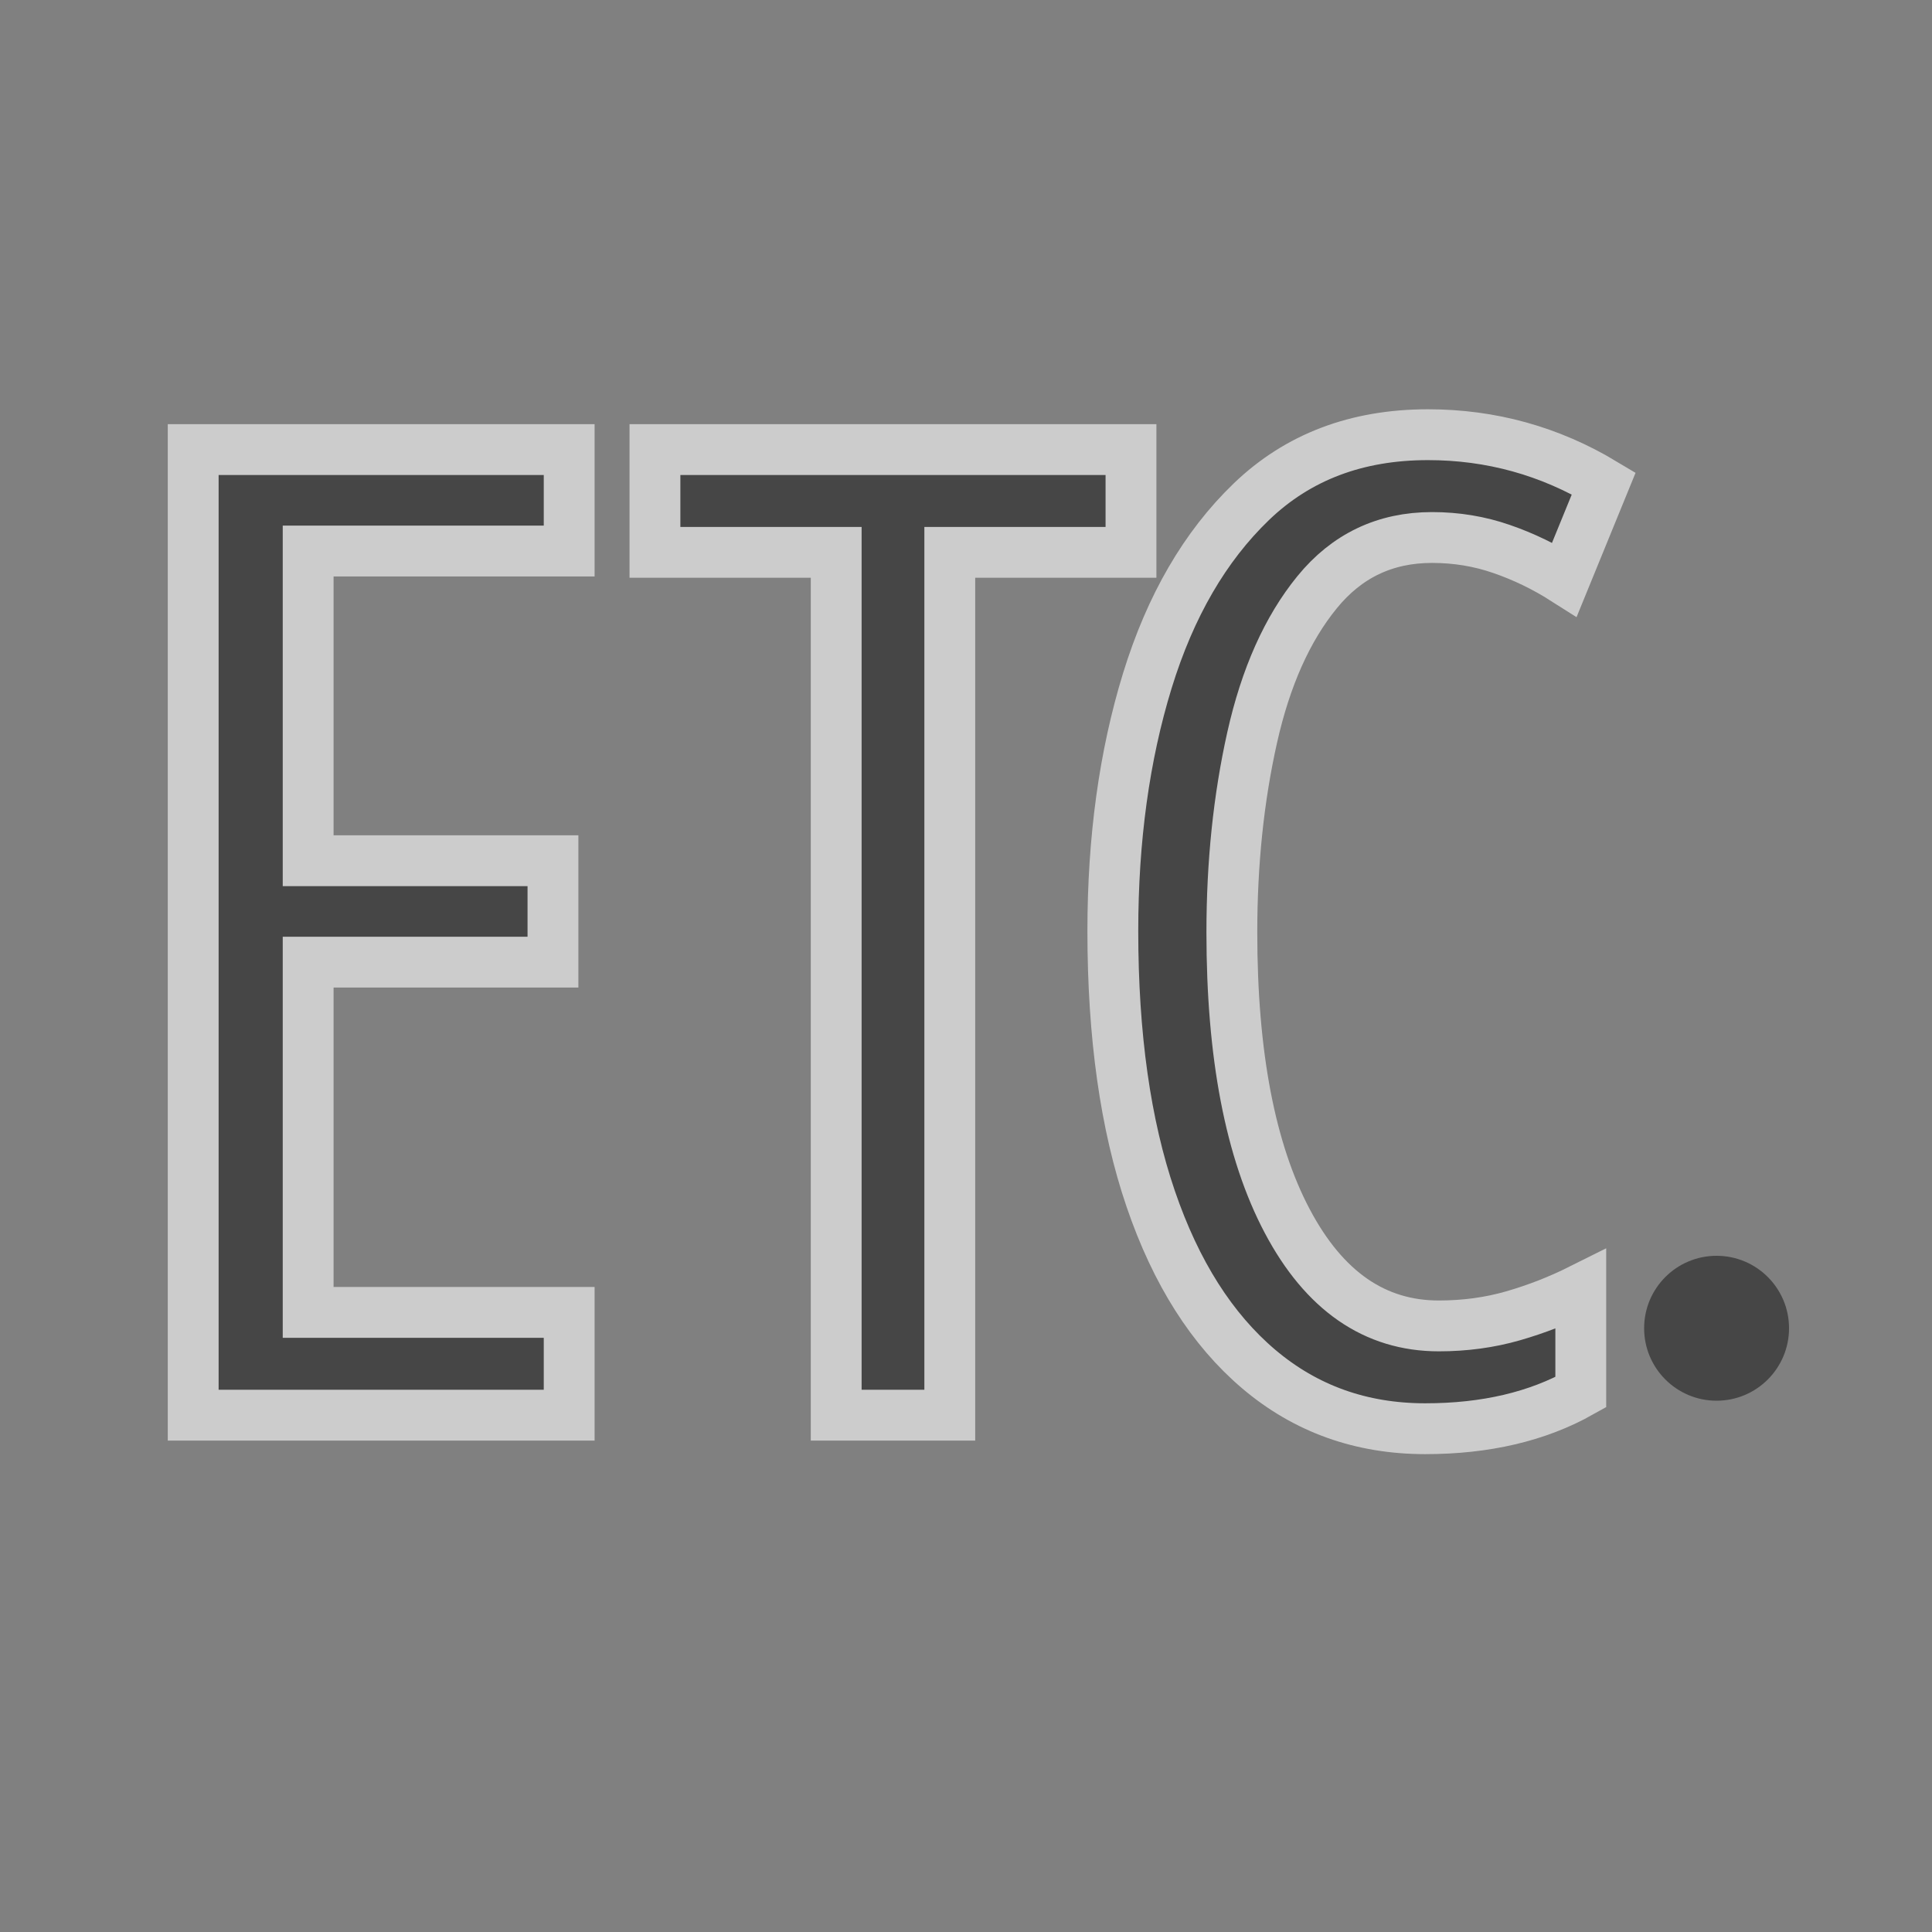 <?xml version="1.0" encoding="UTF-8"?>
<svg width="38px" height="38px" viewBox="0 0 38 38" version="1.1" xmlns="http://www.w3.org/2000/svg" xmlns:xlink="http://www.w3.org/1999/xlink">
    <rect x="0" y="0" width="38" height="38" fill="#808080" stroke="none"/>
    <!-- Generator: Sketch 55.2 (78181) - https://sketchapp.com -->
    <title>icon/myPage/etc</title>
    <desc>Created with Sketch.</desc>
    <g id="icon/myPage/etc" stroke="none" stroke-width="1" fill="none" fill-rule="evenodd" opacity="0.6">
        <g id="icon/etc">
            <rect id="Rectangle" x="0" y="0" width="38" height="38"></rect>
            <path d="M11.195,27.835 L3.8,27.835 L3.8,8.843 L11.195,8.843 L11.195,10.838 L6.061,10.838 L6.061,16.929 L10.876,16.929 L10.876,18.924 L6.061,18.924 L6.061,25.813 L11.195,25.813 L11.195,27.835 Z M18.681,27.835 L16.447,27.835 L16.447,10.864 L12.882,10.864 L12.882,8.843 L22.245,8.843 L22.245,10.864 L18.681,10.864 L18.681,27.835 Z M28.166,10.572 C27.243,10.572 26.49,10.931 25.905,11.649 C25.319,12.367 24.894,13.32 24.628,14.508 C24.362,15.697 24.229,16.973 24.229,18.339 C24.229,20.751 24.592,22.644 25.319,24.018 C26.046,25.392 27.04,26.079 28.299,26.079 C28.813,26.079 29.301,26.013 29.762,25.88 C30.223,25.747 30.666,25.574 31.092,25.361 L31.092,27.383 C30.24,27.862 29.221,28.101 28.033,28.101 C26.774,28.101 25.683,27.711 24.761,26.931 C23.839,26.15 23.129,25.033 22.633,23.579 C22.136,22.125 21.888,20.369 21.888,18.312 C21.888,16.503 22.114,14.863 22.566,13.391 C23.019,11.919 23.701,10.745 24.614,9.867 C25.528,8.989 26.685,8.55 28.086,8.55 C29.327,8.55 30.48,8.869 31.544,9.508 L30.772,11.396 C30.382,11.148 29.97,10.948 29.535,10.798 C29.101,10.647 28.644,10.572 28.166,10.572 Z" id="ETC" stroke="#FFFFFF" fill="#1F1F1F" fill-rule="nonzero"></path>
            <circle id="Oval" fill="#1F1F1F" cx="33.763" cy="26.125" r="1.425"></circle>
        </g>
    </g>
</svg>